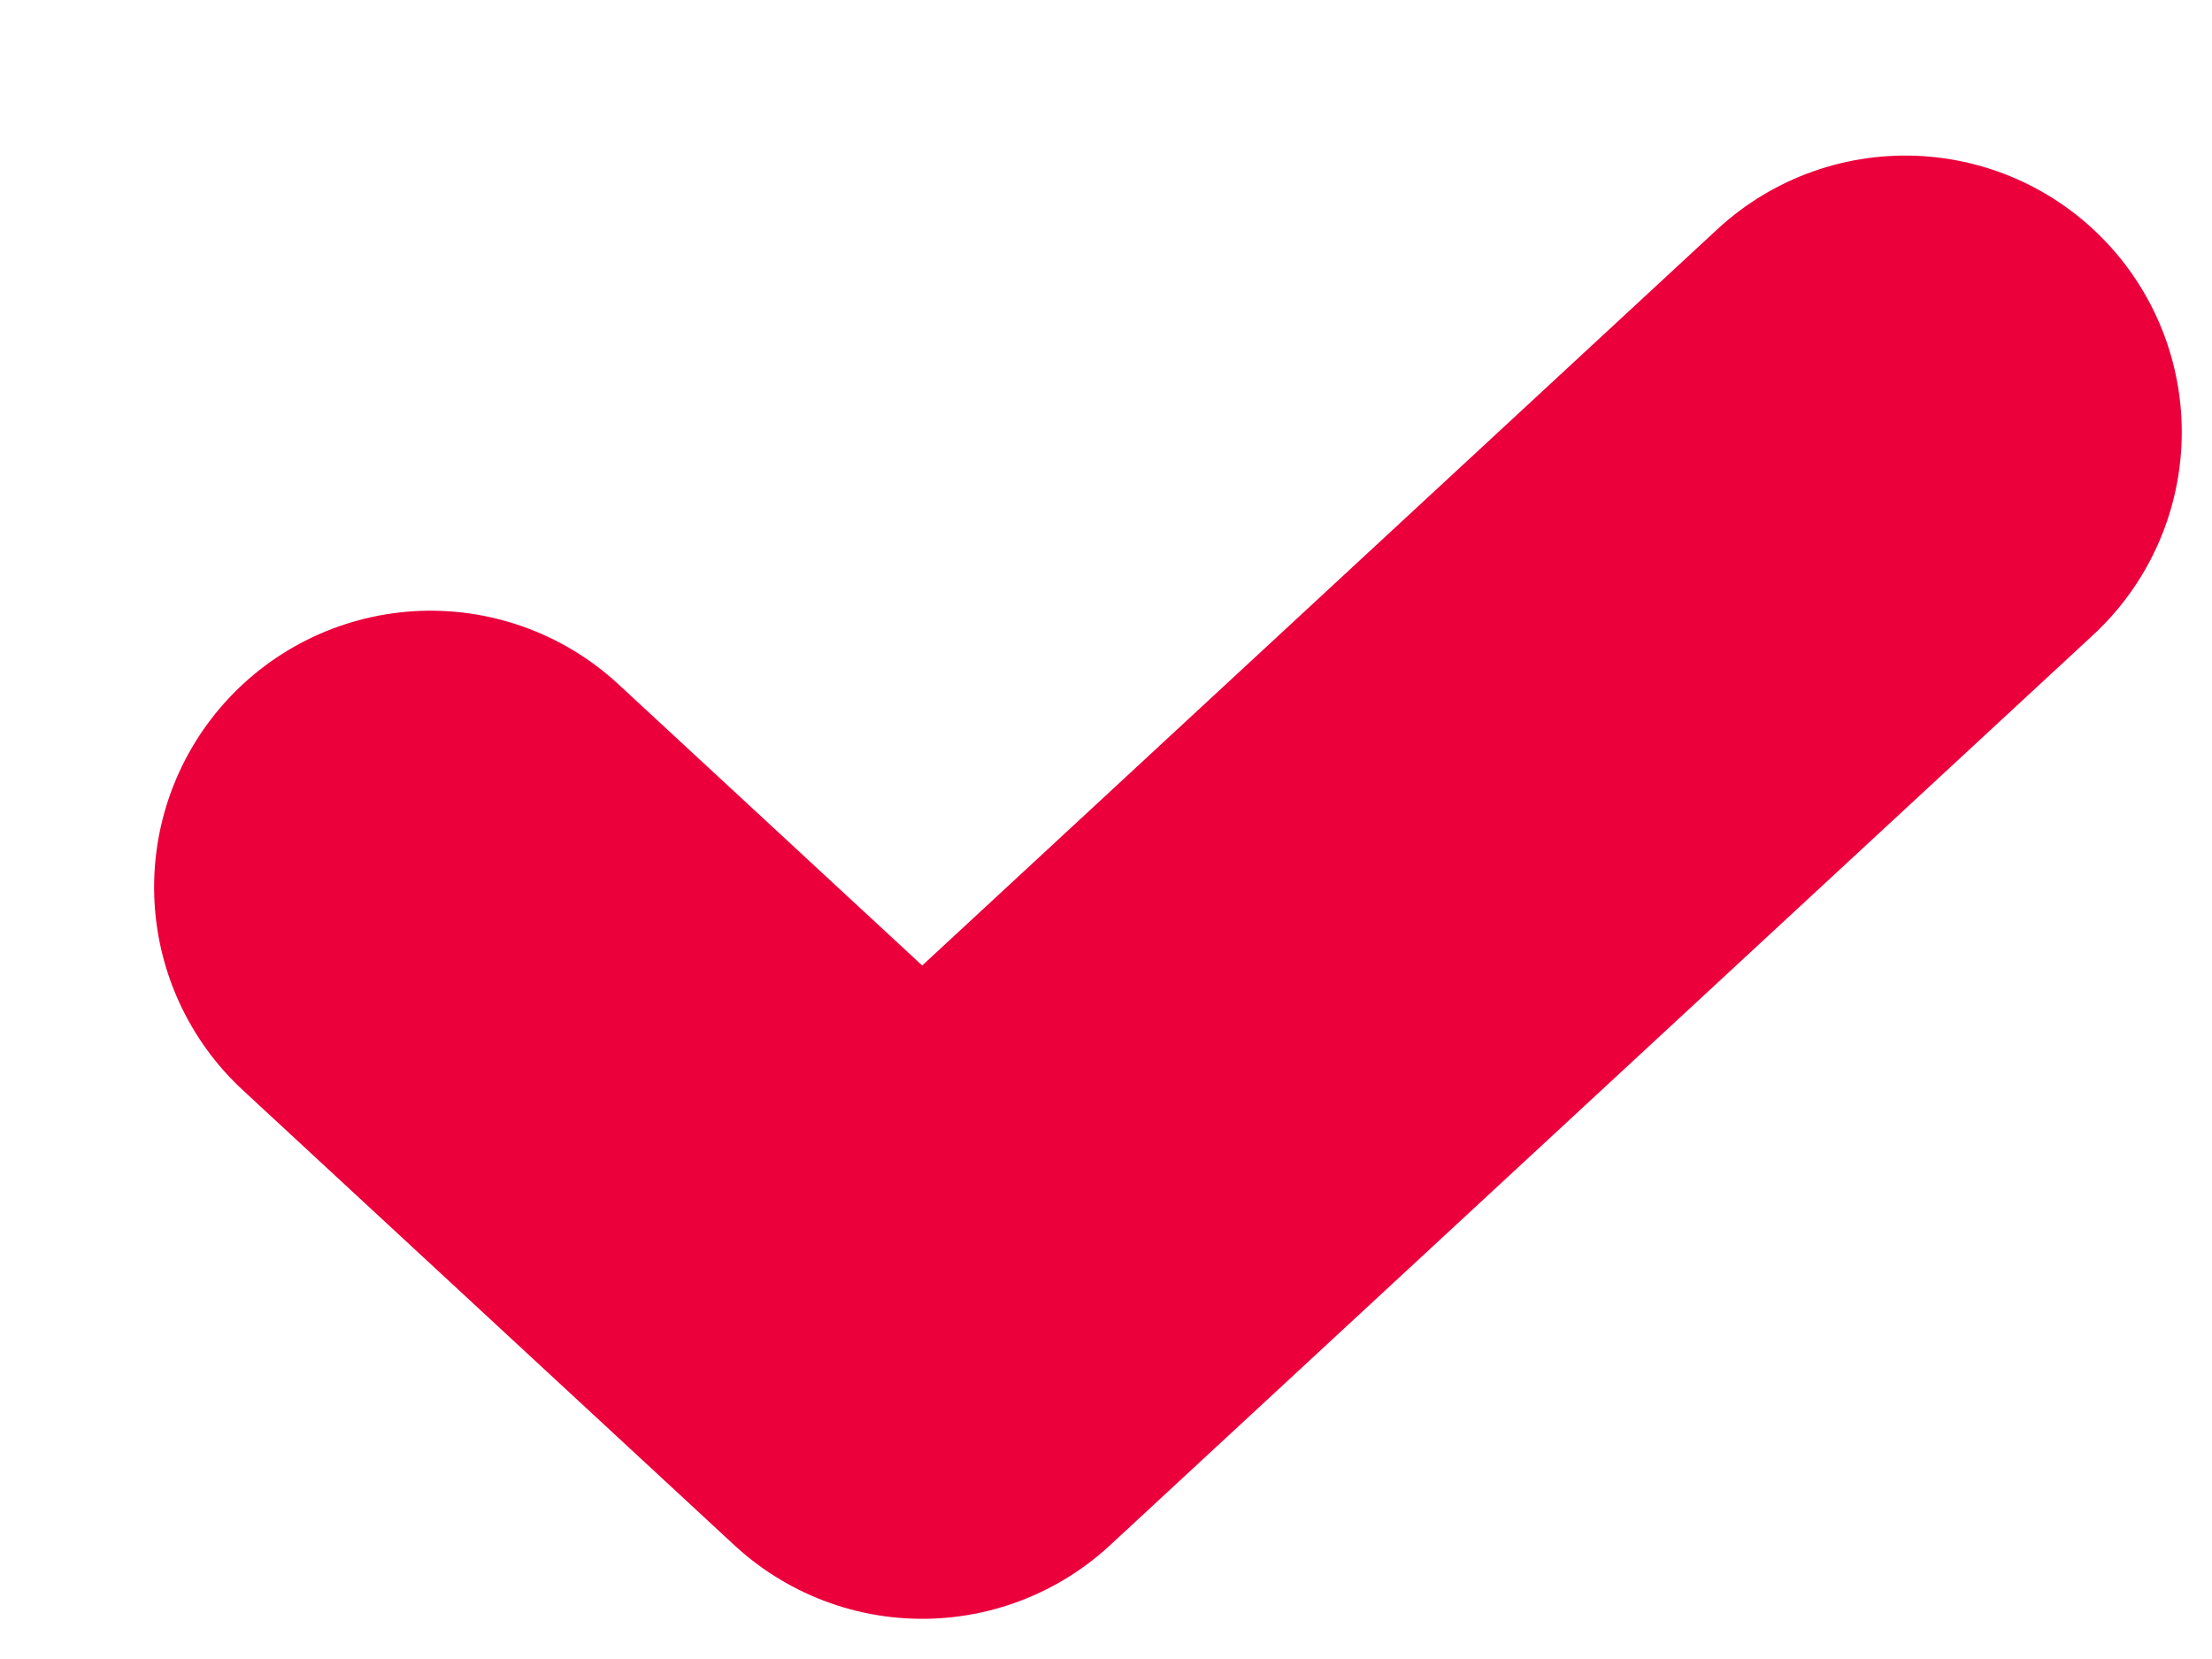 <svg width="12" height="9" viewBox="0 0 12 9" fill="none" xmlns="http://www.w3.org/2000/svg">
<path d="M2.336 4.813L5.003 7.282L10.336 2.344" stroke="#EB003C" stroke-width="3" stroke-linecap="round" stroke-linejoin="round"/>
</svg>
